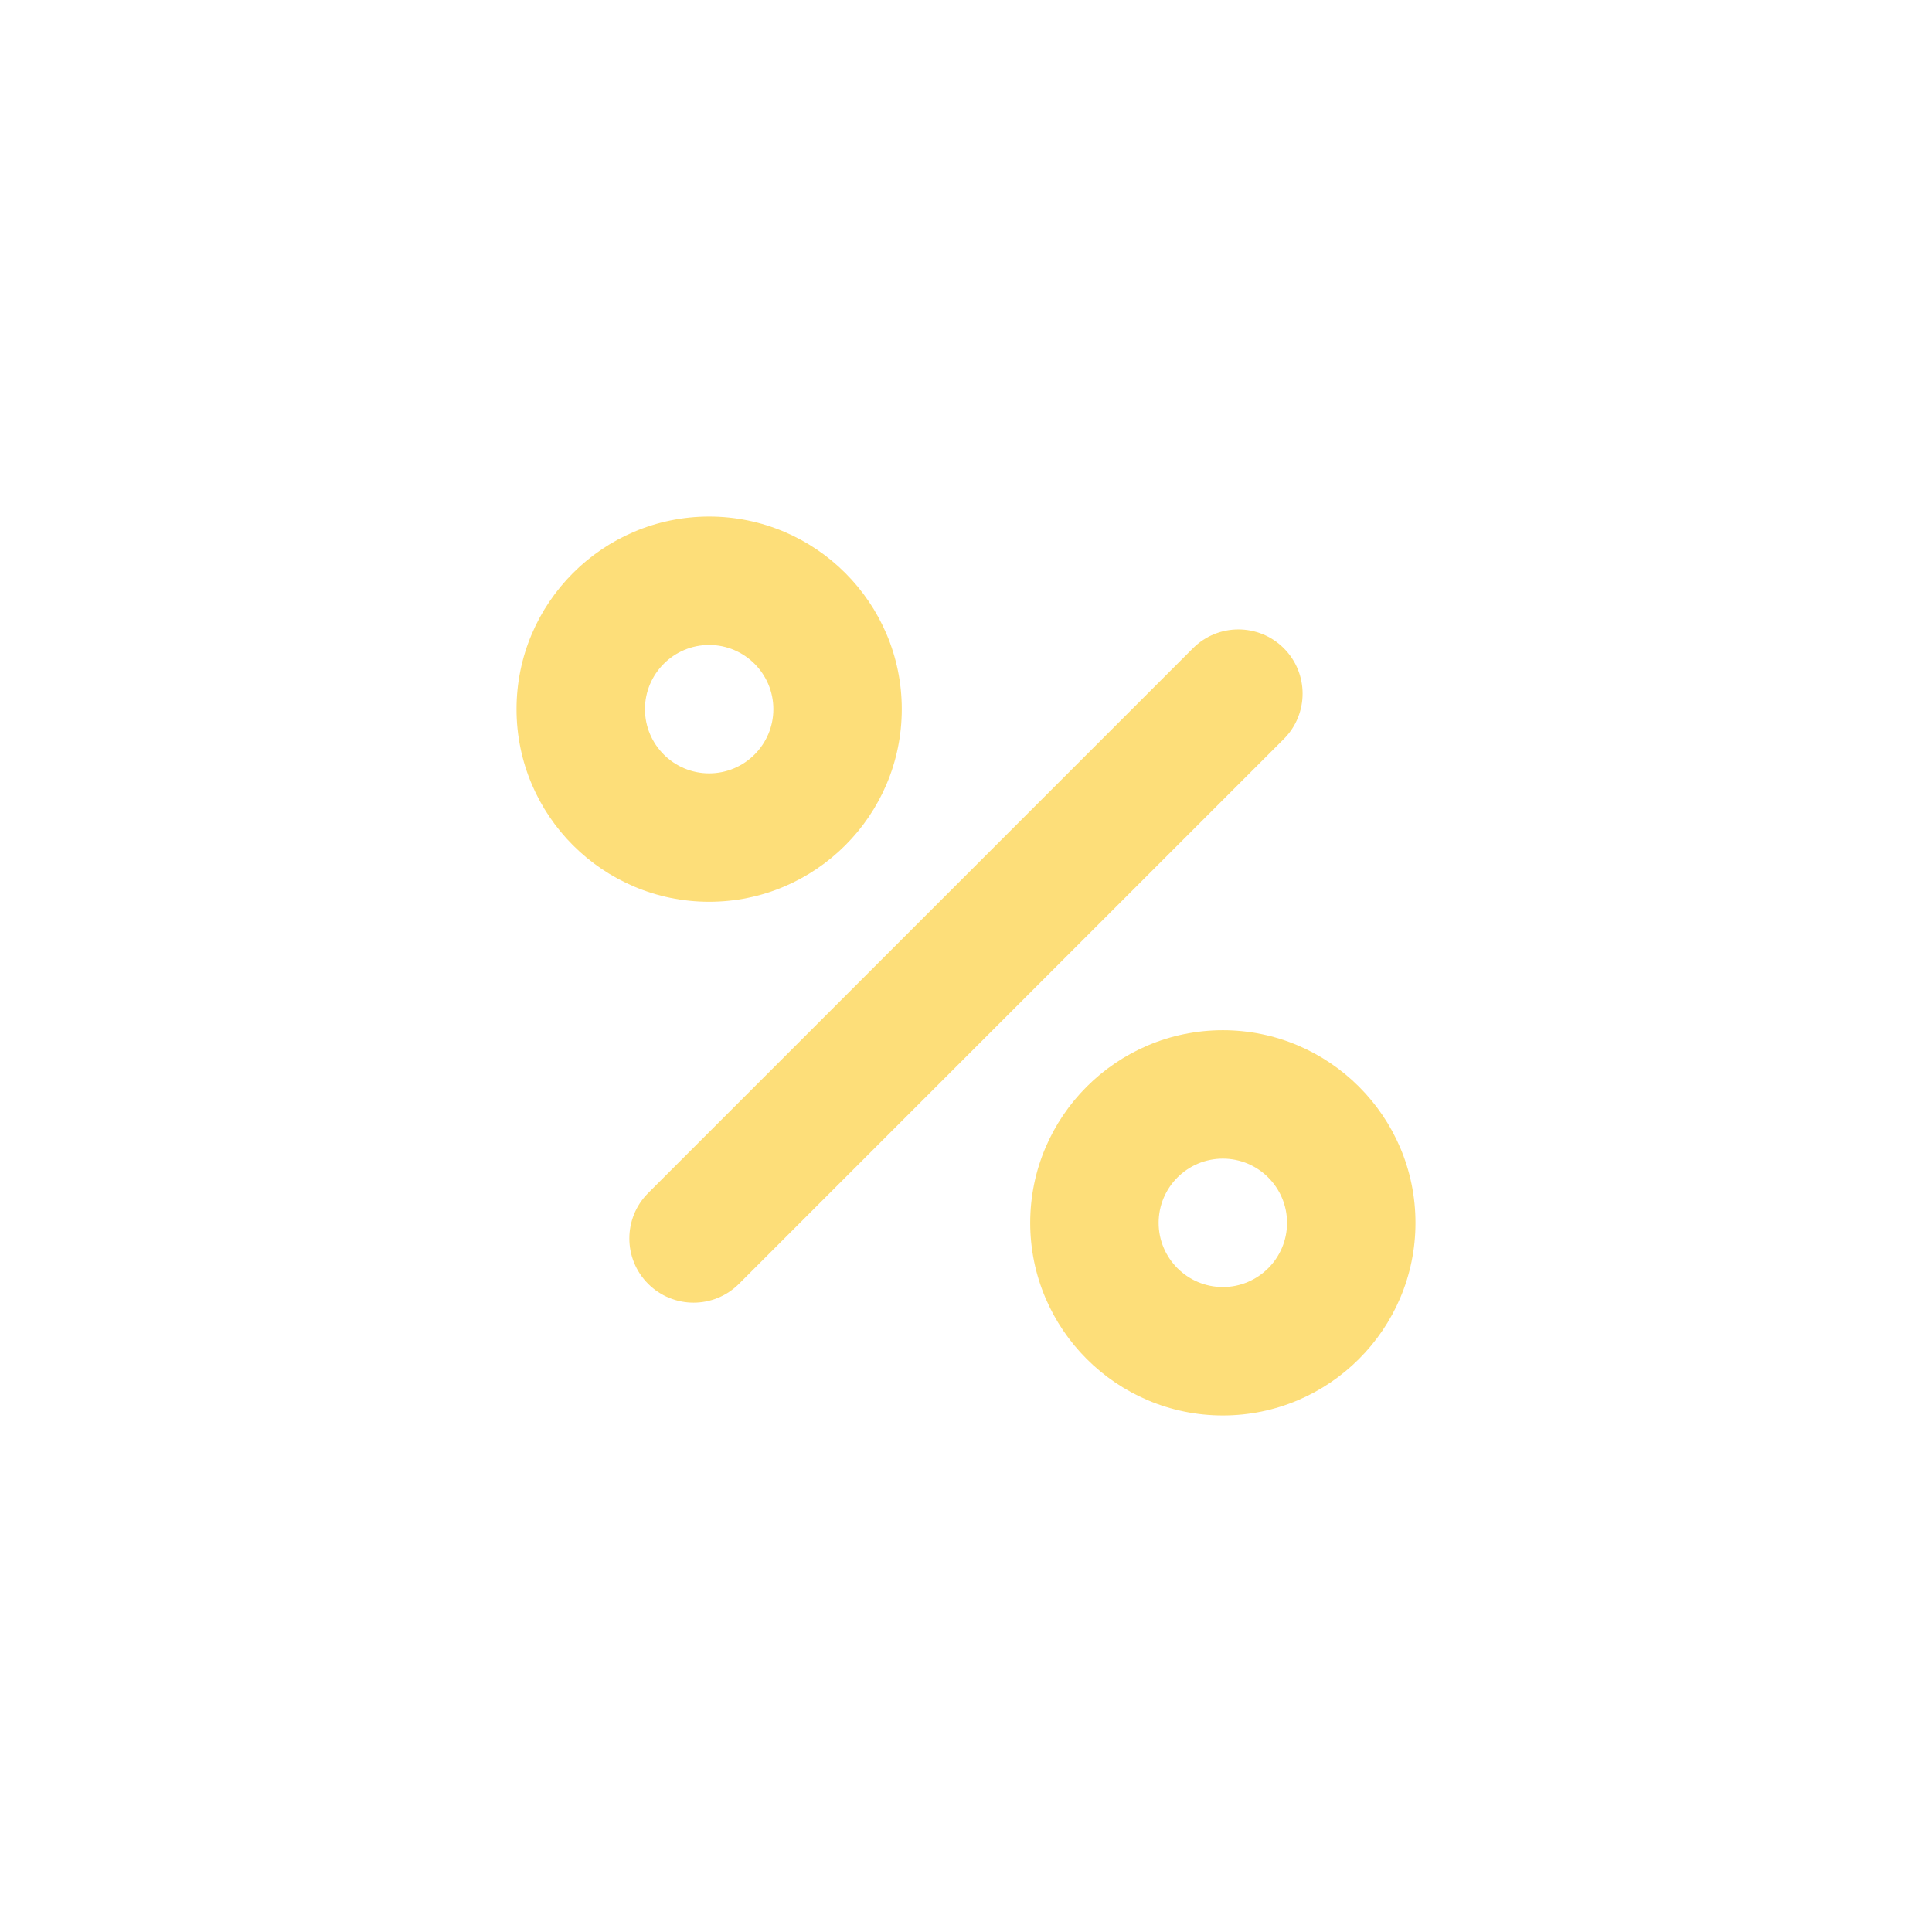 <svg width="120" height="120" viewBox="0 0 120 120" fill="none" xmlns="http://www.w3.org/2000/svg">
<g clip-path="url(#clip0_2126_277)">
<g filter="url(#filter0_d_2126_277)">
<path d="M44.047 32.083C37.45 32.083 32.082 37.45 32.082 44.047C32.082 50.644 37.449 56.011 44.047 56.011C50.644 56.011 56.011 50.644 56.011 44.047C56.011 37.45 50.644 32.083 44.047 32.083ZM44.047 48.035C41.848 48.035 40.059 46.246 40.059 44.047C40.059 41.848 41.848 40.059 44.047 40.059C46.246 40.059 48.035 41.848 48.035 44.047C48.035 46.246 46.246 48.035 44.047 48.035Z" fill="#FDDE79"/>
</g>
<g filter="url(#filter1_d_2126_277)">
<path d="M75.953 63.988C69.356 63.988 63.988 69.356 63.988 75.953C63.988 82.55 69.356 87.917 75.953 87.917C82.55 87.917 87.918 82.55 87.918 75.953C87.918 69.355 82.55 63.988 75.953 63.988ZM75.953 79.941C73.754 79.941 71.965 78.152 71.965 75.953C71.965 73.753 73.754 71.965 75.953 71.965C78.152 71.965 79.941 73.754 79.941 75.953C79.941 78.152 78.152 79.941 75.953 79.941Z" fill="#FDDE79"/>
</g>
<g filter="url(#filter2_d_2126_277)">
<path d="M79.739 40.262C78.181 38.705 75.656 38.705 74.099 40.262L40.258 74.103C38.7 75.66 38.7 78.185 40.258 79.743C41.037 80.521 42.057 80.911 43.078 80.911C44.098 80.911 45.119 80.521 45.898 79.743L79.739 45.902C81.296 44.344 81.296 41.819 79.739 40.262Z" fill="#FDDE79"/>
</g>
<g filter="url(#filter3_d_2126_277)">
<path d="M60 0C26.916 0 0 26.916 0 60C0 72.211 3.62 83.863 10.493 93.865L0.44 113.971C-0.315 115.481 -0.084 117.297 1.024 118.57C1.83 119.495 2.982 120 4.166 120C4.612 120 5.062 119.928 5.499 119.781L29.523 111.667C38.742 117.124 49.236 120 60 120C93.084 120 120 93.084 120 60C120 26.915 93.084 0 60 0ZM60 111.669C50.15 111.669 40.565 108.873 32.282 103.585C31.604 103.152 30.825 102.93 30.04 102.93C29.592 102.93 29.142 103.002 28.707 103.149L12.414 108.652L19.07 95.341C19.776 93.928 19.623 92.237 18.674 90.975C11.908 81.973 8.331 71.262 8.331 60C8.331 31.51 31.51 8.331 60 8.331C88.491 8.331 111.669 31.51 111.669 60C111.669 88.49 88.49 111.669 60 111.669Z" fill="white"/>
</g>
</g>
<defs>
<filter id="filter0_d_2126_277" x="28.082" y="28.083" width="31.93" height="31.929" filterUnits="userSpaceOnUse" color-interpolation-filters="sRGB">
<feFlood flood-opacity="0" result="BackgroundImageFix"/>
<feColorMatrix in="SourceAlpha" type="matrix" values="0 0 0 0 0 0 0 0 0 0 0 0 0 0 0 0 0 0 127 0" result="hardAlpha"/>
<feOffset/>
<feGaussianBlur stdDeviation="2"/>
<feComposite in2="hardAlpha" operator="out"/>
<feColorMatrix type="matrix" values="0 0 0 0 0 0 0 0 0 0 0 0 0 0 0 0 0 0 0.12 0"/>
<feBlend mode="normal" in2="BackgroundImageFix" result="effect1_dropShadow_2126_277"/>
<feBlend mode="normal" in="SourceGraphic" in2="effect1_dropShadow_2126_277" result="shape"/>
</filter>
<filter id="filter1_d_2126_277" x="59.988" y="59.988" width="31.93" height="31.929" filterUnits="userSpaceOnUse" color-interpolation-filters="sRGB">
<feFlood flood-opacity="0" result="BackgroundImageFix"/>
<feColorMatrix in="SourceAlpha" type="matrix" values="0 0 0 0 0 0 0 0 0 0 0 0 0 0 0 0 0 0 127 0" result="hardAlpha"/>
<feOffset/>
<feGaussianBlur stdDeviation="2"/>
<feComposite in2="hardAlpha" operator="out"/>
<feColorMatrix type="matrix" values="0 0 0 0 0 0 0 0 0 0 0 0 0 0 0 0 0 0 0.14 0"/>
<feBlend mode="normal" in2="BackgroundImageFix" result="effect1_dropShadow_2126_277"/>
<feBlend mode="normal" in="SourceGraphic" in2="effect1_dropShadow_2126_277" result="shape"/>
</filter>
<filter id="filter2_d_2126_277" x="35.09" y="35.094" width="49.816" height="49.817" filterUnits="userSpaceOnUse" color-interpolation-filters="sRGB">
<feFlood flood-opacity="0" result="BackgroundImageFix"/>
<feColorMatrix in="SourceAlpha" type="matrix" values="0 0 0 0 0 0 0 0 0 0 0 0 0 0 0 0 0 0 127 0" result="hardAlpha"/>
<feOffset/>
<feGaussianBlur stdDeviation="2"/>
<feComposite in2="hardAlpha" operator="out"/>
<feColorMatrix type="matrix" values="0 0 0 0 0 0 0 0 0 0 0 0 0 0 0 0 0 0 0.12 0"/>
<feBlend mode="normal" in2="BackgroundImageFix" result="effect1_dropShadow_2126_277"/>
<feBlend mode="normal" in="SourceGraphic" in2="effect1_dropShadow_2126_277" result="shape"/>
</filter>
<filter id="filter3_d_2126_277" x="-4" y="-4" width="128" height="128" filterUnits="userSpaceOnUse" color-interpolation-filters="sRGB">
<feFlood flood-opacity="0" result="BackgroundImageFix"/>
<feColorMatrix in="SourceAlpha" type="matrix" values="0 0 0 0 0 0 0 0 0 0 0 0 0 0 0 0 0 0 127 0" result="hardAlpha"/>
<feOffset/>
<feGaussianBlur stdDeviation="2"/>
<feComposite in2="hardAlpha" operator="out"/>
<feColorMatrix type="matrix" values="0 0 0 0 0 0 0 0 0 0 0 0 0 0 0 0 0 0 0.25 0"/>
<feBlend mode="normal" in2="BackgroundImageFix" result="effect1_dropShadow_2126_277"/>
<feBlend mode="normal" in="SourceGraphic" in2="effect1_dropShadow_2126_277" result="shape"/>
</filter>
<clipPath id="clip0_2126_277">
<rect width="120" height="120" fill="white"/>
</clipPath>
</defs>
</svg>
